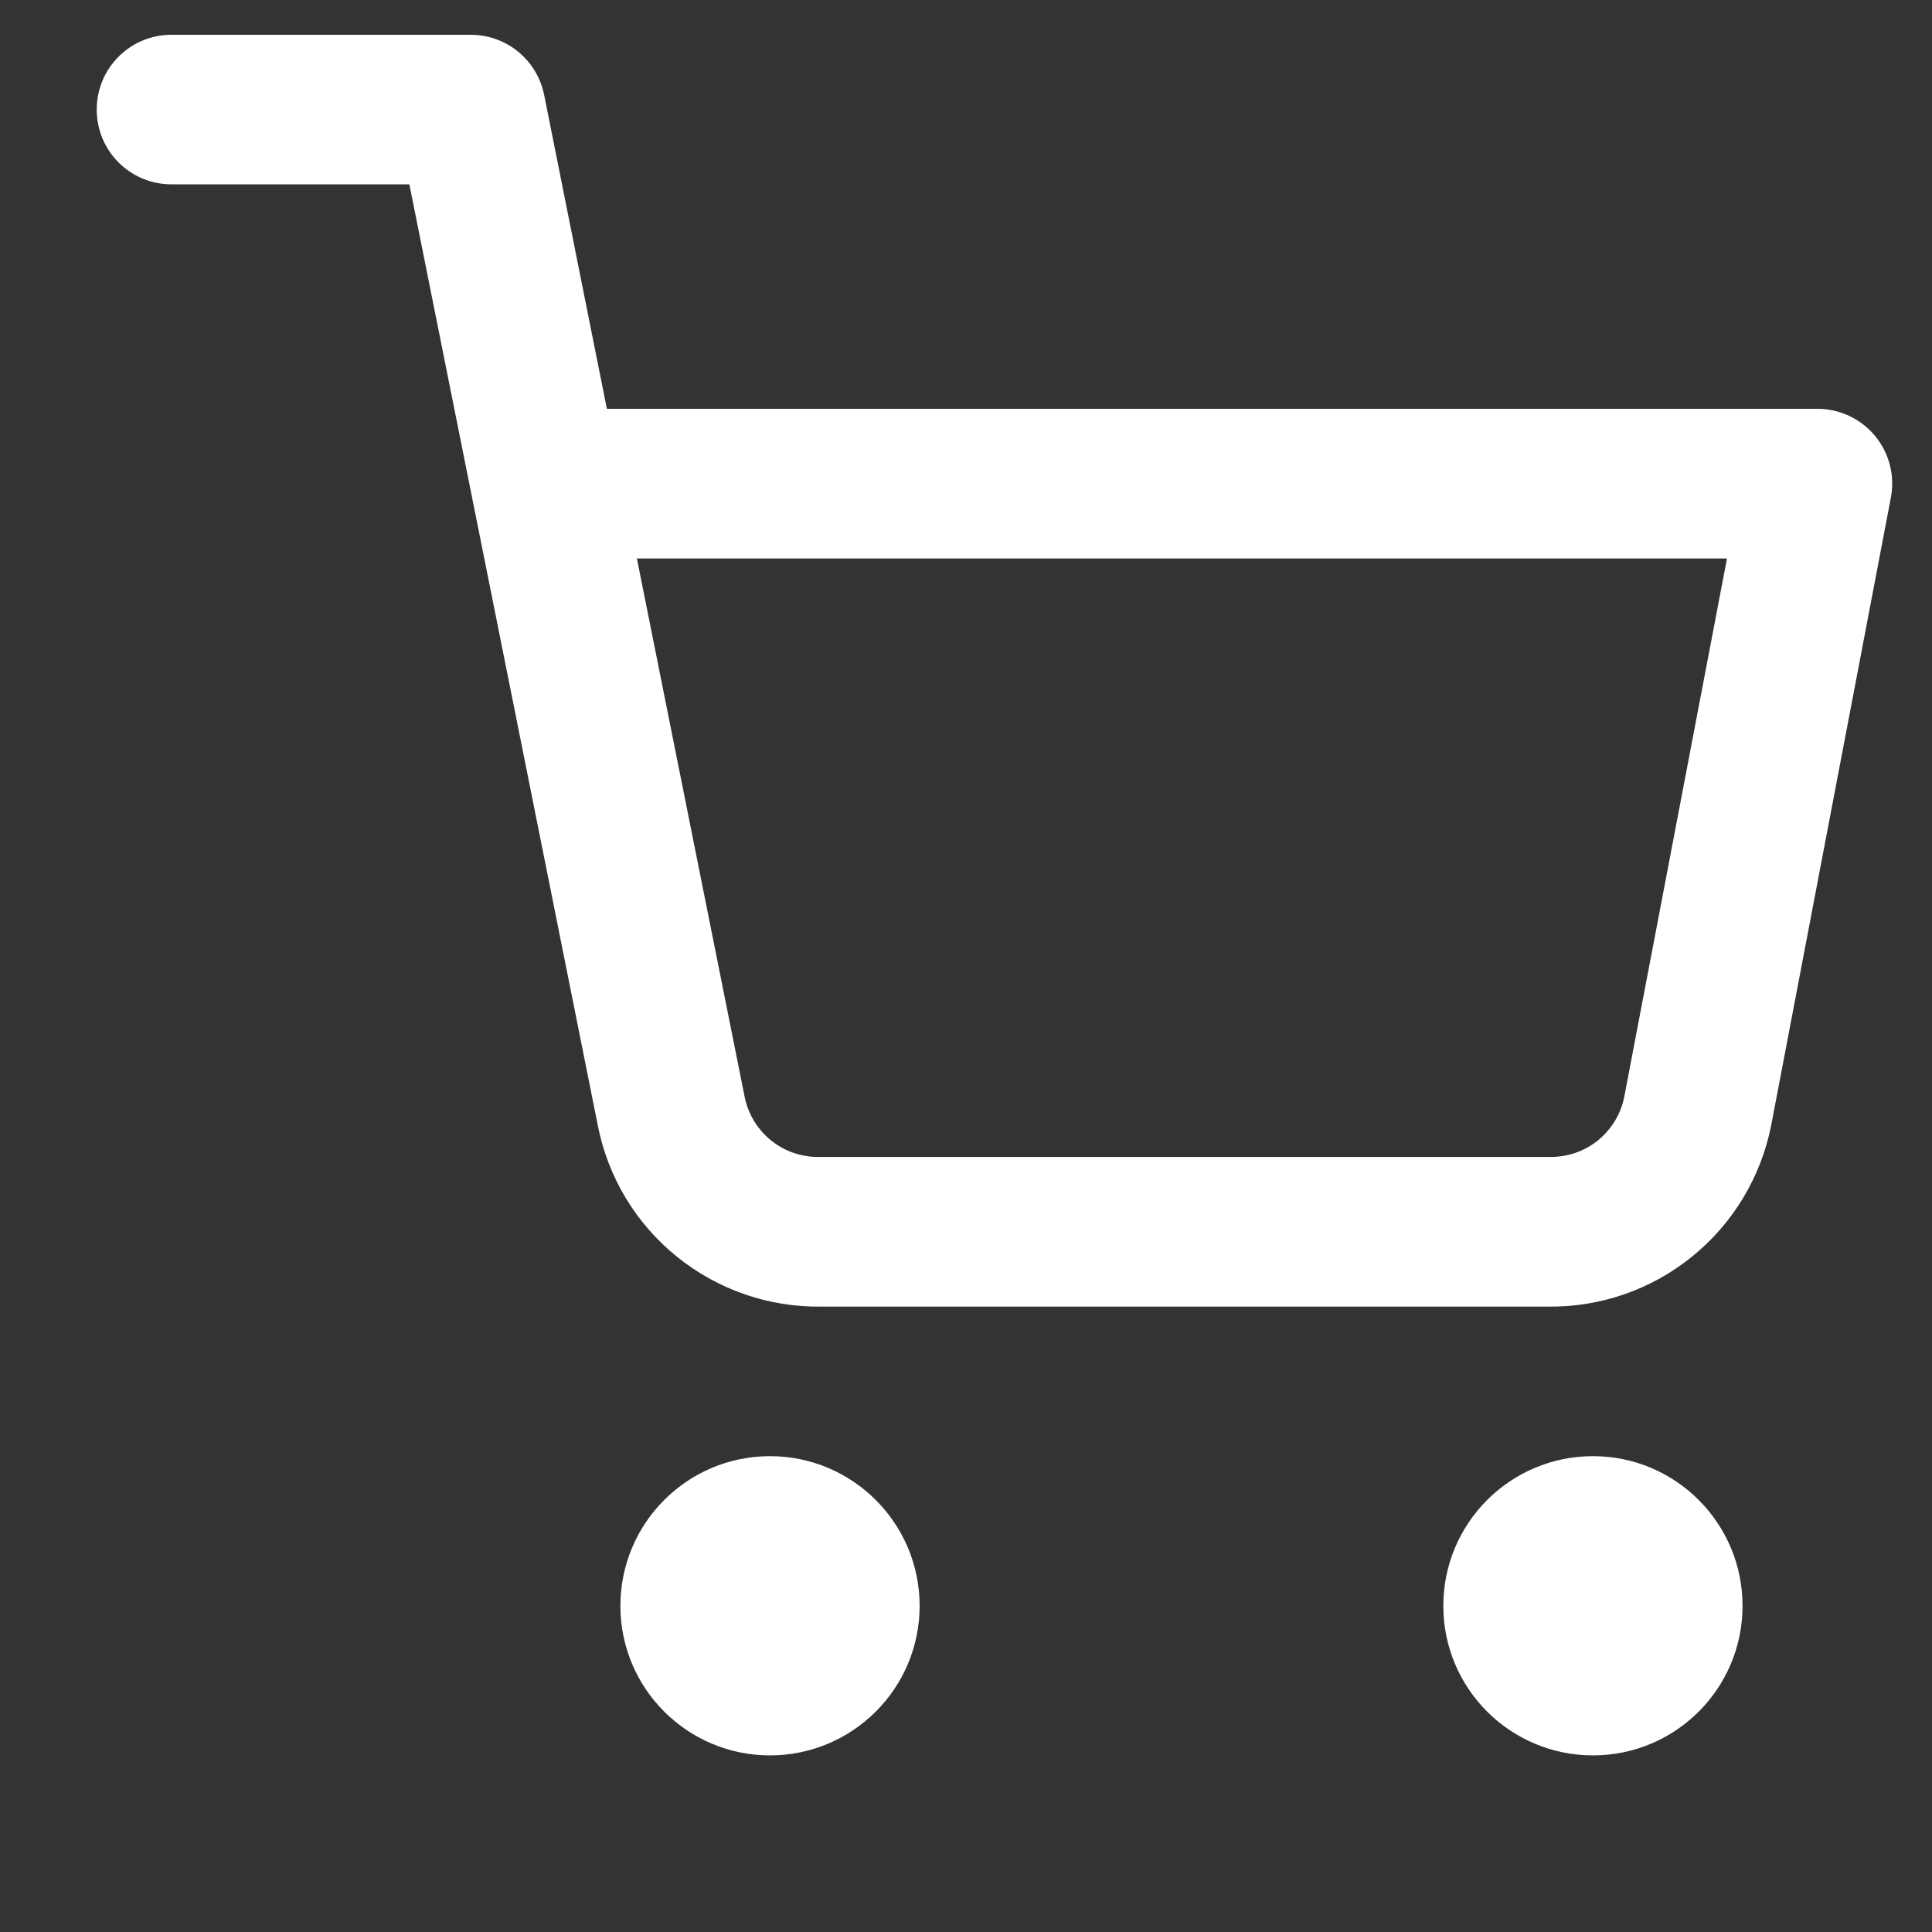 <svg width="17" height="17" viewBox="0 0 17 17" fill="none" xmlns="http://www.w3.org/2000/svg">
<rect x="0" y="0" width="17" height="17" fill="#333333" stroke="none"/>
<g clip-path="url(#clip0_225_509)">
<path fill-rule="evenodd" clip-rule="evenodd" d="M5.459 14.13C5.459 13.403 6.048 12.813 6.775 12.813C7.502 12.813 8.092 13.403 8.092 14.13C8.092 14.857 7.502 15.446 6.775 15.446C6.048 15.446 5.459 14.857 5.459 14.13Z" fill="white"/>
<path fill-rule="evenodd" clip-rule="evenodd" d="M12.7 14.13C12.7 13.403 13.289 12.813 14.017 12.813C14.744 12.813 15.333 13.403 15.333 14.13C15.333 14.857 14.744 15.446 14.017 15.446C13.289 15.446 12.7 14.857 12.7 14.13Z" fill="white"/>
<path fill-rule="evenodd" clip-rule="evenodd" d="M0.851 0.964C0.851 0.6 1.145 0.306 1.509 0.306H4.142C4.456 0.306 4.726 0.527 4.788 0.835L5.34 3.597H15.991C16.188 3.597 16.374 3.685 16.499 3.836C16.624 3.987 16.675 4.186 16.638 4.379L15.584 9.907C15.493 10.361 15.246 10.77 14.885 11.06C14.526 11.35 14.077 11.504 13.616 11.497H7.229C6.768 11.504 6.319 11.35 5.959 11.06C5.598 10.77 5.351 10.362 5.261 9.907C5.261 9.907 5.261 9.908 5.261 9.907L4.161 4.413C4.157 4.395 4.153 4.376 4.15 4.358L3.602 1.622H1.509C1.145 1.622 0.851 1.328 0.851 0.964ZM5.604 4.914L6.552 9.65C6.582 9.802 6.665 9.938 6.785 10.035C6.905 10.132 7.056 10.183 7.21 10.18L7.223 10.18H13.621L13.634 10.18C13.789 10.183 13.939 10.132 14.06 10.035C14.179 9.938 14.262 9.803 14.292 9.652L15.196 4.914H5.604Z" fill="white"/>
</g>
<defs>
<clipPath id="clip0_225_509">
<rect width="15.799" height="15.799" fill="white" transform="translate(0.851 0.306)"/>
</clipPath>
</defs>
</svg>
